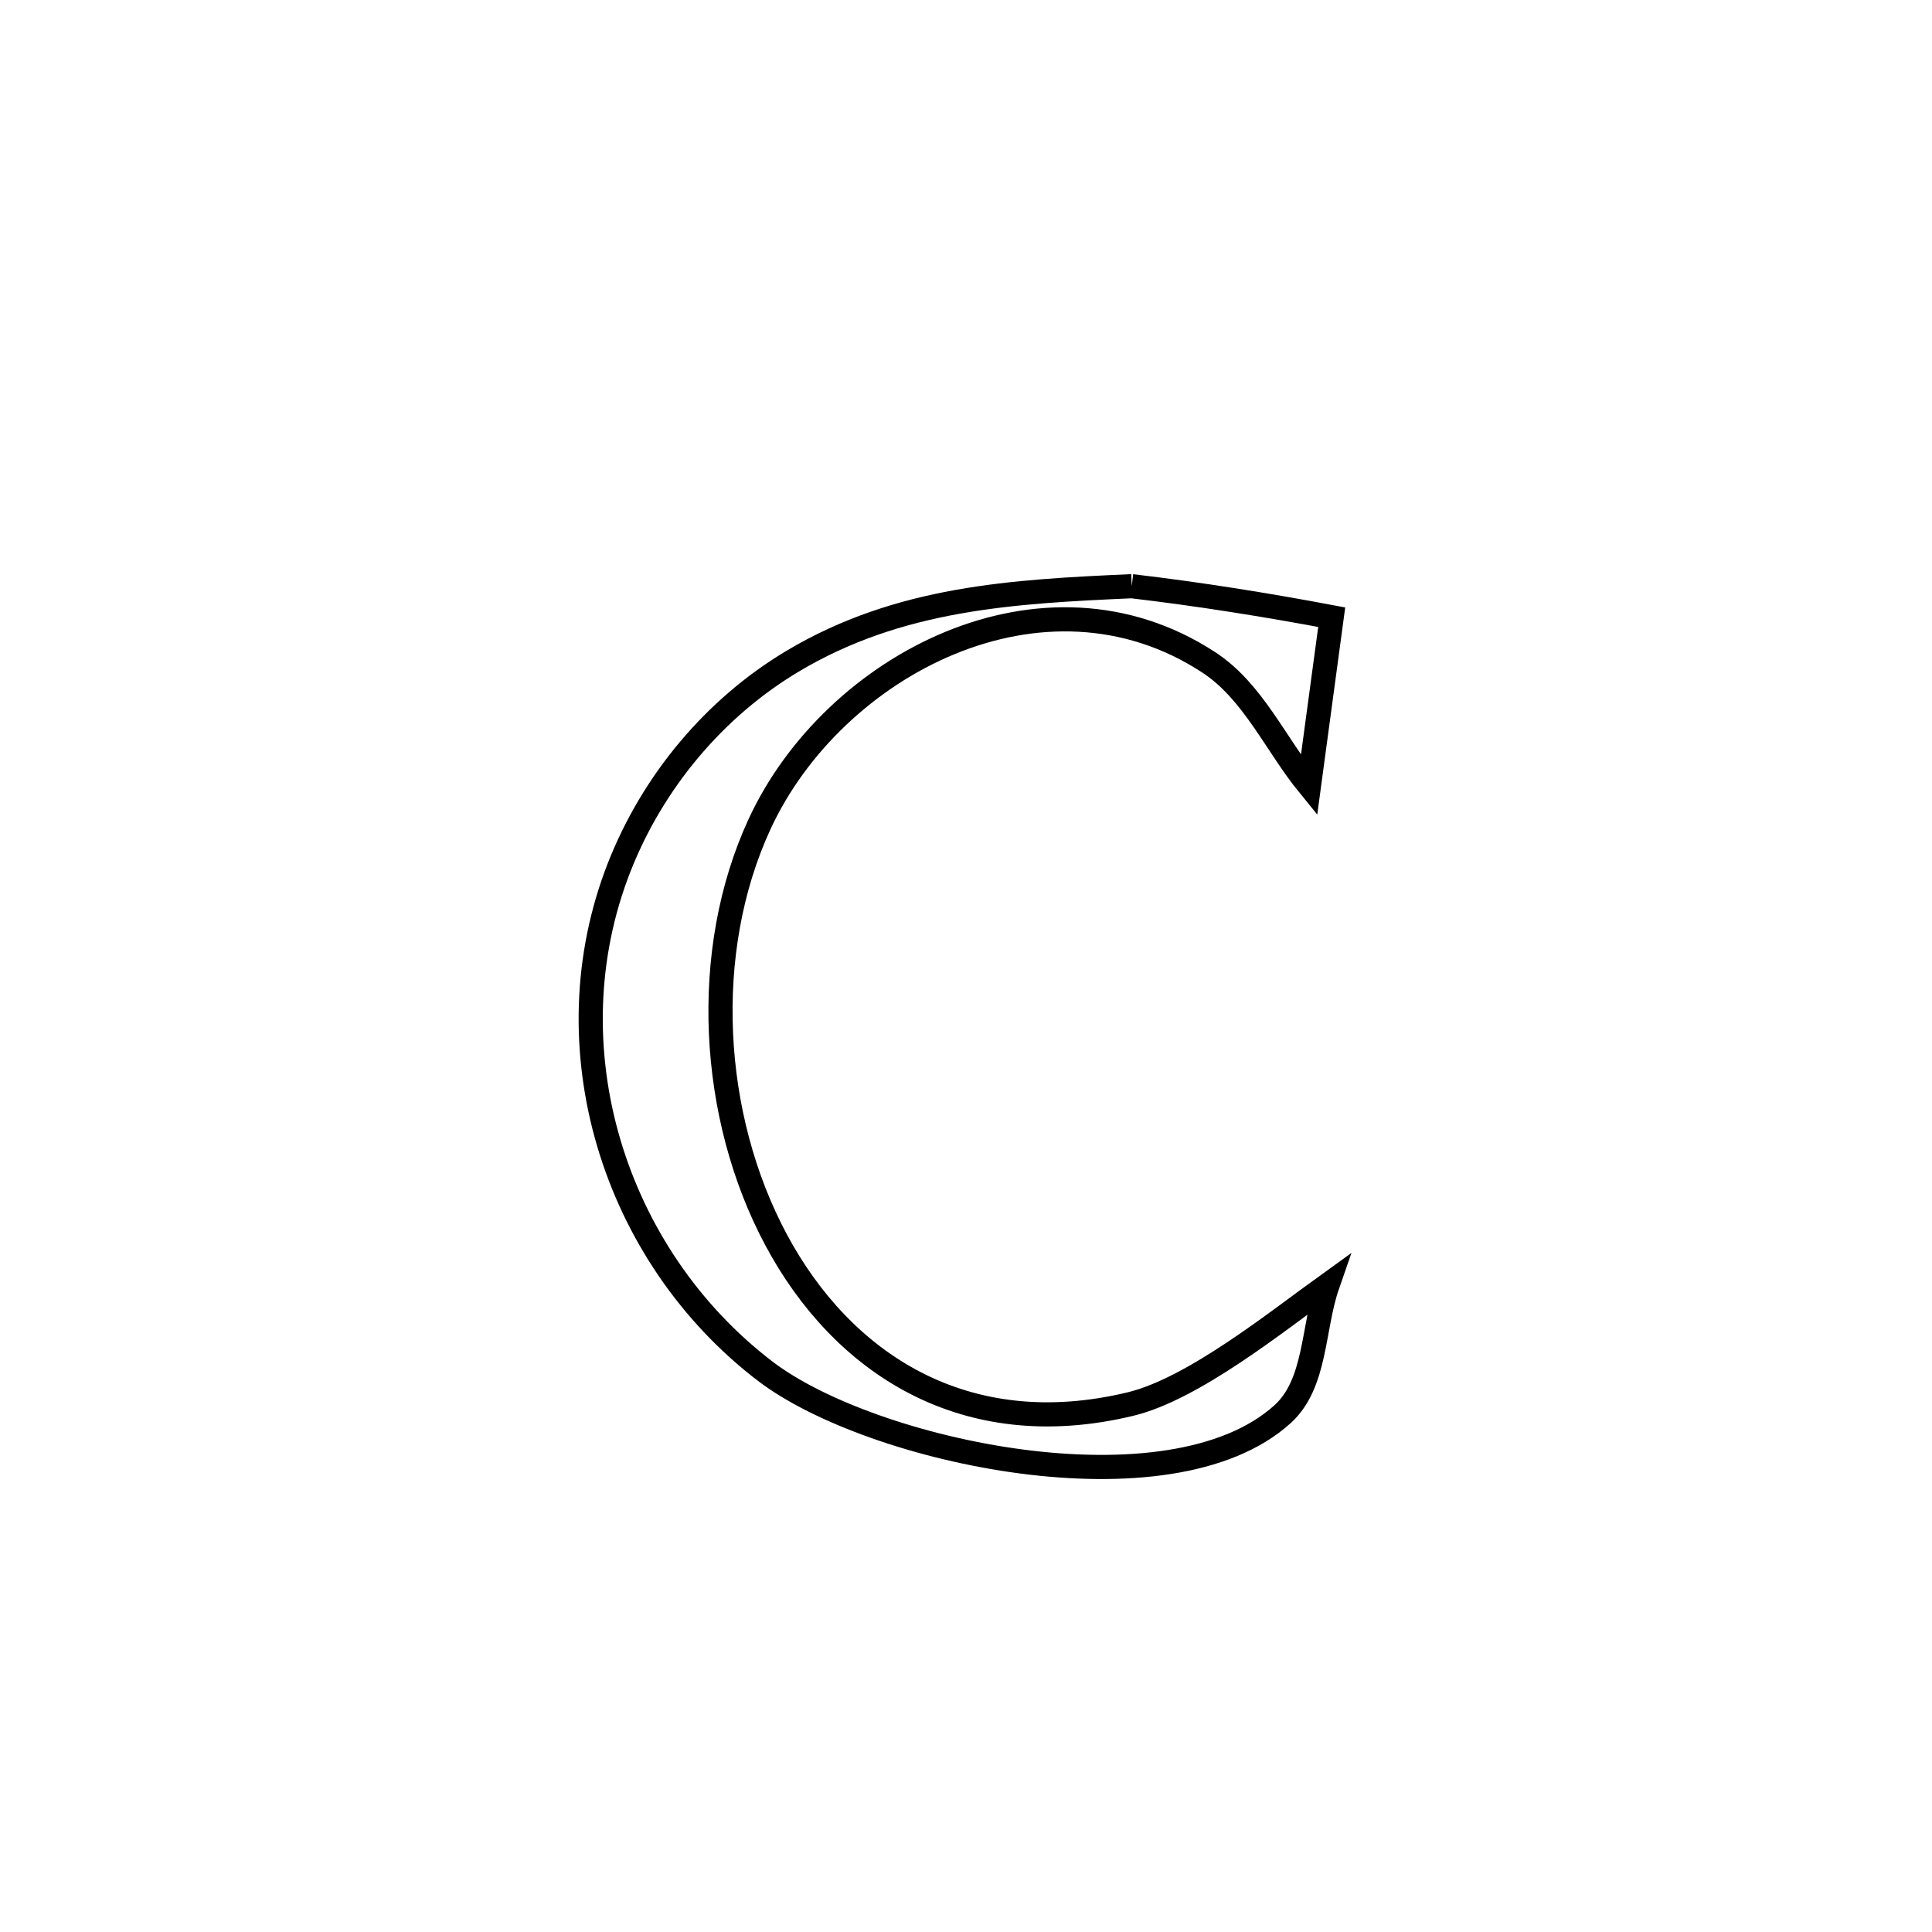 <svg xmlns="http://www.w3.org/2000/svg" viewBox="0.0 0.0 24.0 24.0" height="200px" width="200px"><path fill="none" stroke="black" stroke-width=".3" stroke-opacity="1.0"  filling="0" d="M14.059 7.282 L14.059 7.282 C14.891 7.38 15.719 7.512 16.543 7.667 L16.543 7.667 C16.449 8.363 16.355 9.06 16.261 9.756 L16.261 9.756 C15.845 9.246 15.565 8.586 15.014 8.227 C12.964 6.888 10.352 8.26 9.438 10.232 C8.702 11.821 8.822 13.872 9.641 15.402 C10.46 16.931 11.979 17.939 14.042 17.442 C14.822 17.255 15.863 16.415 16.491 15.963 L16.491 15.963 C16.305 16.498 16.352 17.187 15.933 17.567 C14.527 18.841 10.824 18.038 9.509 17.036 C7.617 15.593 6.816 13 7.693 10.77 C8.107 9.717 8.87 8.797 9.844 8.215 C11.168 7.424 12.58 7.348 14.059 7.282 L14.059 7.282"></path></svg>